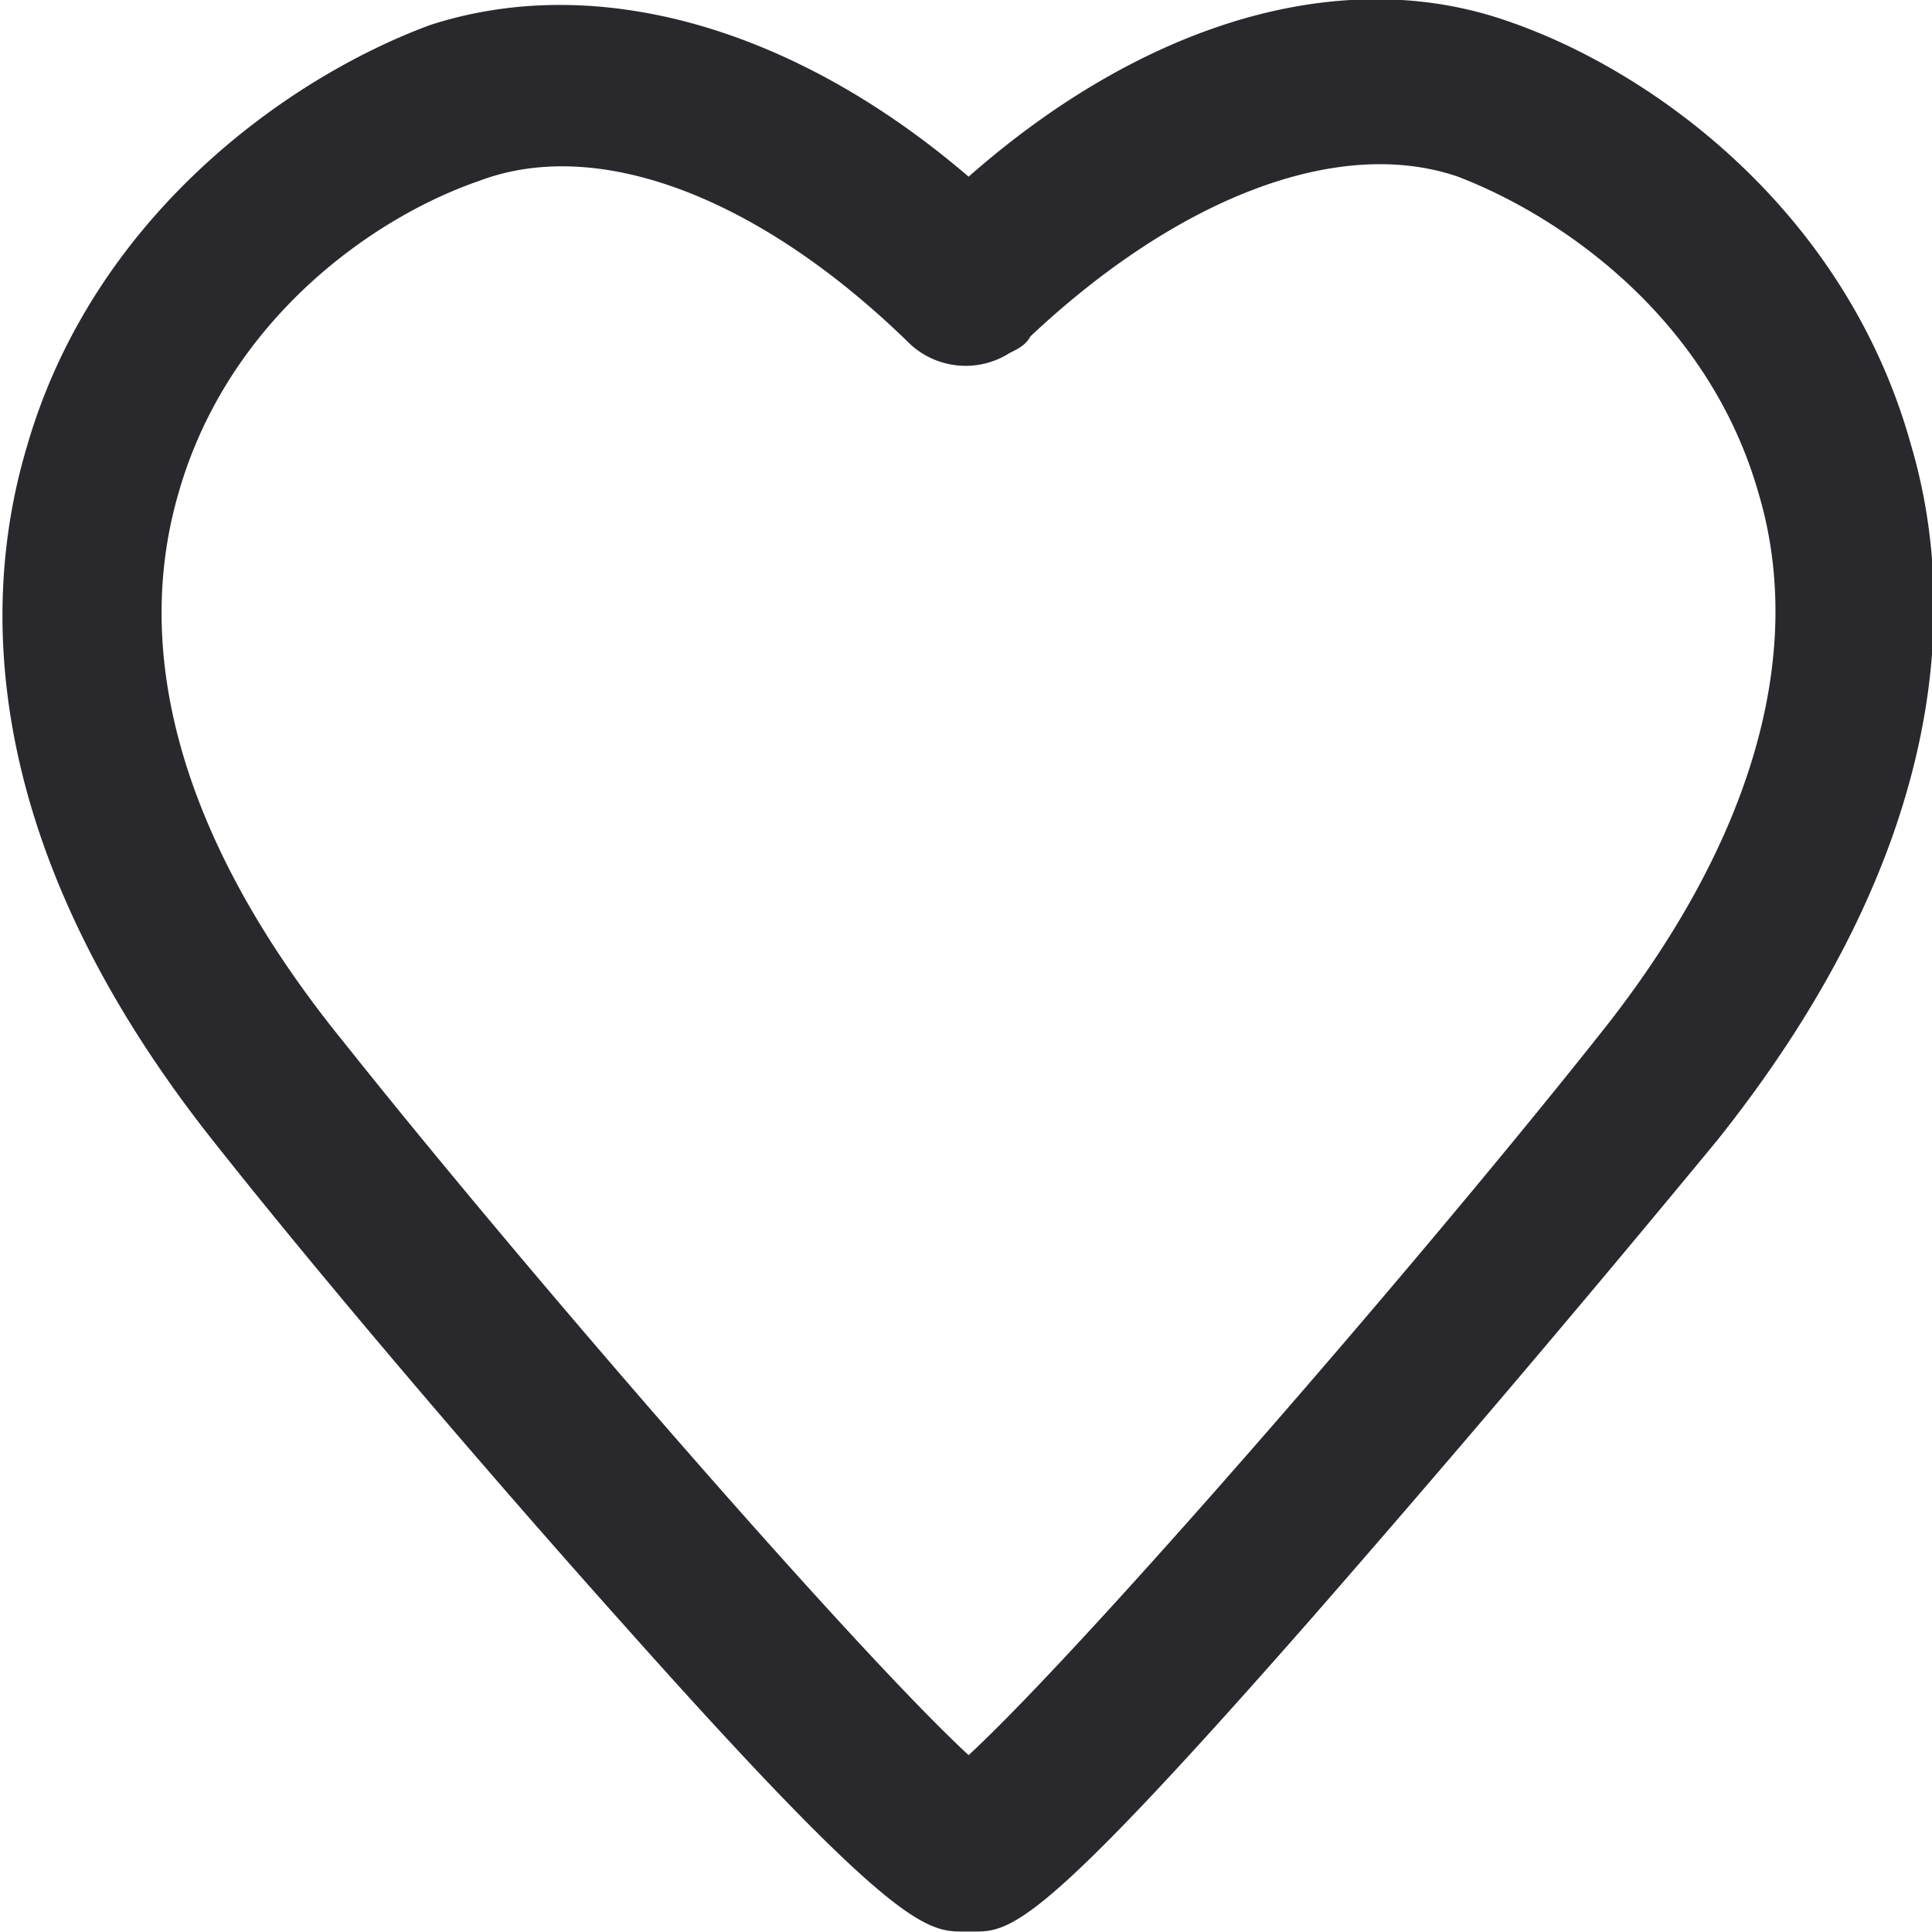<svg width="20" height="20" fill="none" xmlns="http://www.w3.org/2000/svg"><g clip-path="url(#clip0_0_1489)"><path fill-rule="evenodd" clip-rule="evenodd" d="M19.778 4.589c-.681-2.42-2.682-3.863-4.173-4.371-1.703-.595-3.747 0-5.578 1.611C8.197.26 6.152-.293 4.45.26 2.959.812.957 2.255.276 4.632c-.468 1.57-.511 4.117 1.959 7.214 1.107 1.4 2.81 3.396 4.215 4.966 2.683 3.014 3.109 3.183 3.492 3.183h.17c.384 0 .767-.169 3.45-3.225a228.438 228.438 0 004.215-4.966c2.47-3.097 2.47-5.644 2.001-7.214zM16.5 10.784c-1.96 2.462-5.323 6.324-6.473 7.385-1.15-1.06-4.513-4.923-6.472-7.385C1.937 8.79 1.34 6.838 1.85 5.097c.511-1.782 2.002-2.843 3.109-3.224 1.235-.468 2.896.169 4.428 1.655a.846.846 0 001.065.126c.085-.042.17-.084.213-.17 1.533-1.442 3.194-2.079 4.428-1.655 1.107.425 2.598 1.486 3.109 3.269.51 1.697-.085 3.692-1.703 5.686z" fill="#29282D"/></g><defs><clipPath id="clip0_0_1489"><path fill="#fff" d="M0 0h20v20H0z"/></clipPath></defs></svg>